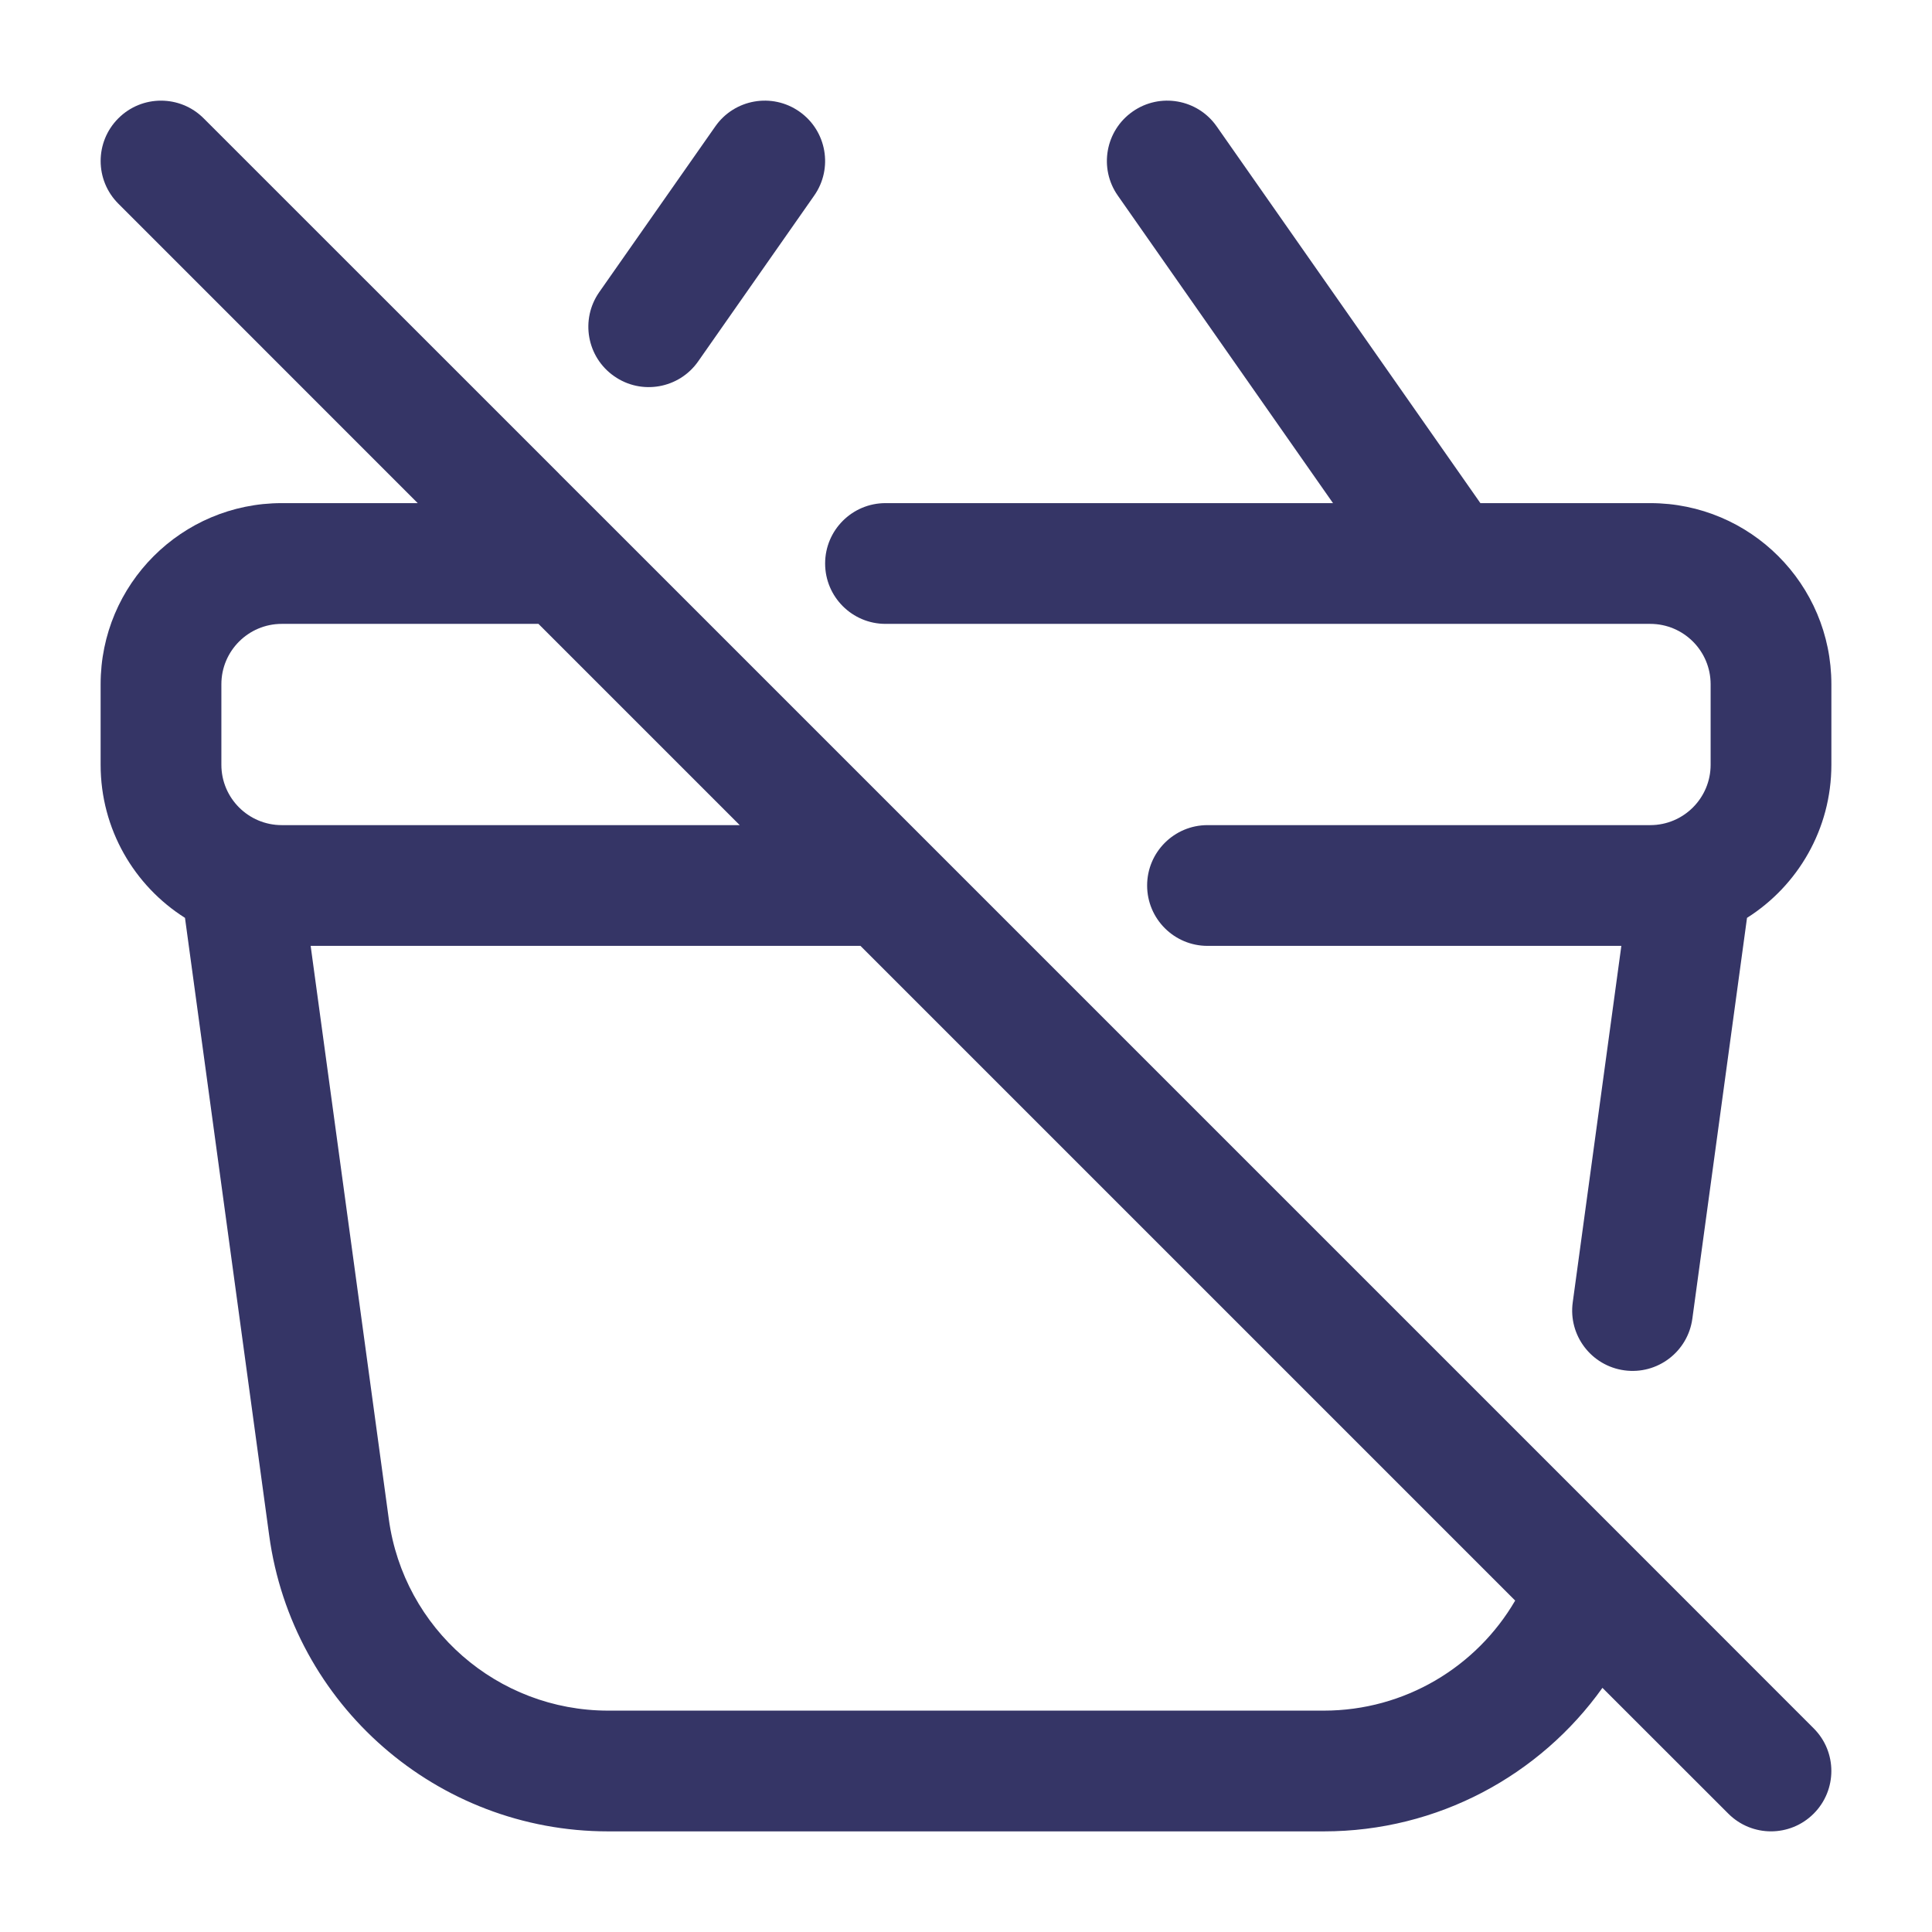 <svg width="24" height="24" viewBox="0 0 24 24" fill="none" xmlns="http://www.w3.org/2000/svg">
<path d="M10.114 2.43C10.352 2.091 10.269 1.623 9.93 1.386C9.591 1.148 9.123 1.231 8.886 1.57L7.444 3.629C7.207 3.968 7.289 4.436 7.629 4.673C7.968 4.911 8.436 4.828 8.673 4.489L10.114 2.43Z" fill="#353566"/>
<path d="M15.114 1.57C14.877 1.231 14.409 1.148 14.07 1.386C13.731 1.623 13.648 2.091 13.886 2.43L16.559 6.25H11C10.586 6.25 10.25 6.586 10.25 7C10.25 7.414 10.586 7.75 11 7.75H20.5C20.914 7.75 21.25 8.086 21.25 8.5V9.5C21.25 9.914 20.914 10.25 20.5 10.25H15C14.586 10.25 14.25 10.586 14.25 11C14.25 11.414 14.586 11.75 15 11.75H20.141L19.537 16.179C19.481 16.589 19.768 16.967 20.179 17.023C20.589 17.079 20.967 16.792 21.023 16.381L21.702 11.402C22.332 11.004 22.75 10.3 22.75 9.5V8.5C22.75 7.257 21.743 6.25 20.5 6.25H18.39L15.114 1.57Z" fill="#353566"/>
<path fill-rule="evenodd" clip-rule="evenodd" d="M7.535 6.474L11.526 10.465C11.529 10.468 11.532 10.471 11.535 10.474L20.242 19.181C20.25 19.189 20.259 19.198 20.267 19.206L22.53 21.47C22.823 21.762 22.823 22.237 22.53 22.53C22.237 22.823 21.763 22.823 21.47 22.53L19.906 20.967C19.131 22.054 17.86 22.75 16.445 22.75H7.555C5.43 22.75 3.631 21.18 3.344 19.074L2.298 11.402C1.668 11.004 1.25 10.3 1.25 9.5V8.5C1.25 7.257 2.257 6.25 3.5 6.25H5.189L1.47 2.53C1.177 2.237 1.177 1.763 1.47 1.47C1.763 1.177 2.237 1.177 2.53 1.47L6.932 5.871C6.939 5.878 6.946 5.885 6.953 5.893L7.526 6.465C7.529 6.468 7.532 6.471 7.535 6.474ZM3.5 7.75C3.086 7.75 2.75 8.086 2.75 8.5V9.5C2.75 9.914 3.086 10.25 3.5 10.25H9.189L6.689 7.75H3.5ZM18.822 19.883L10.689 11.75H3.859L4.83 18.872C5.016 20.234 6.18 21.25 7.555 21.25H16.445C17.45 21.25 18.342 20.707 18.822 19.883Z" fill="#353566"/>
</svg>
